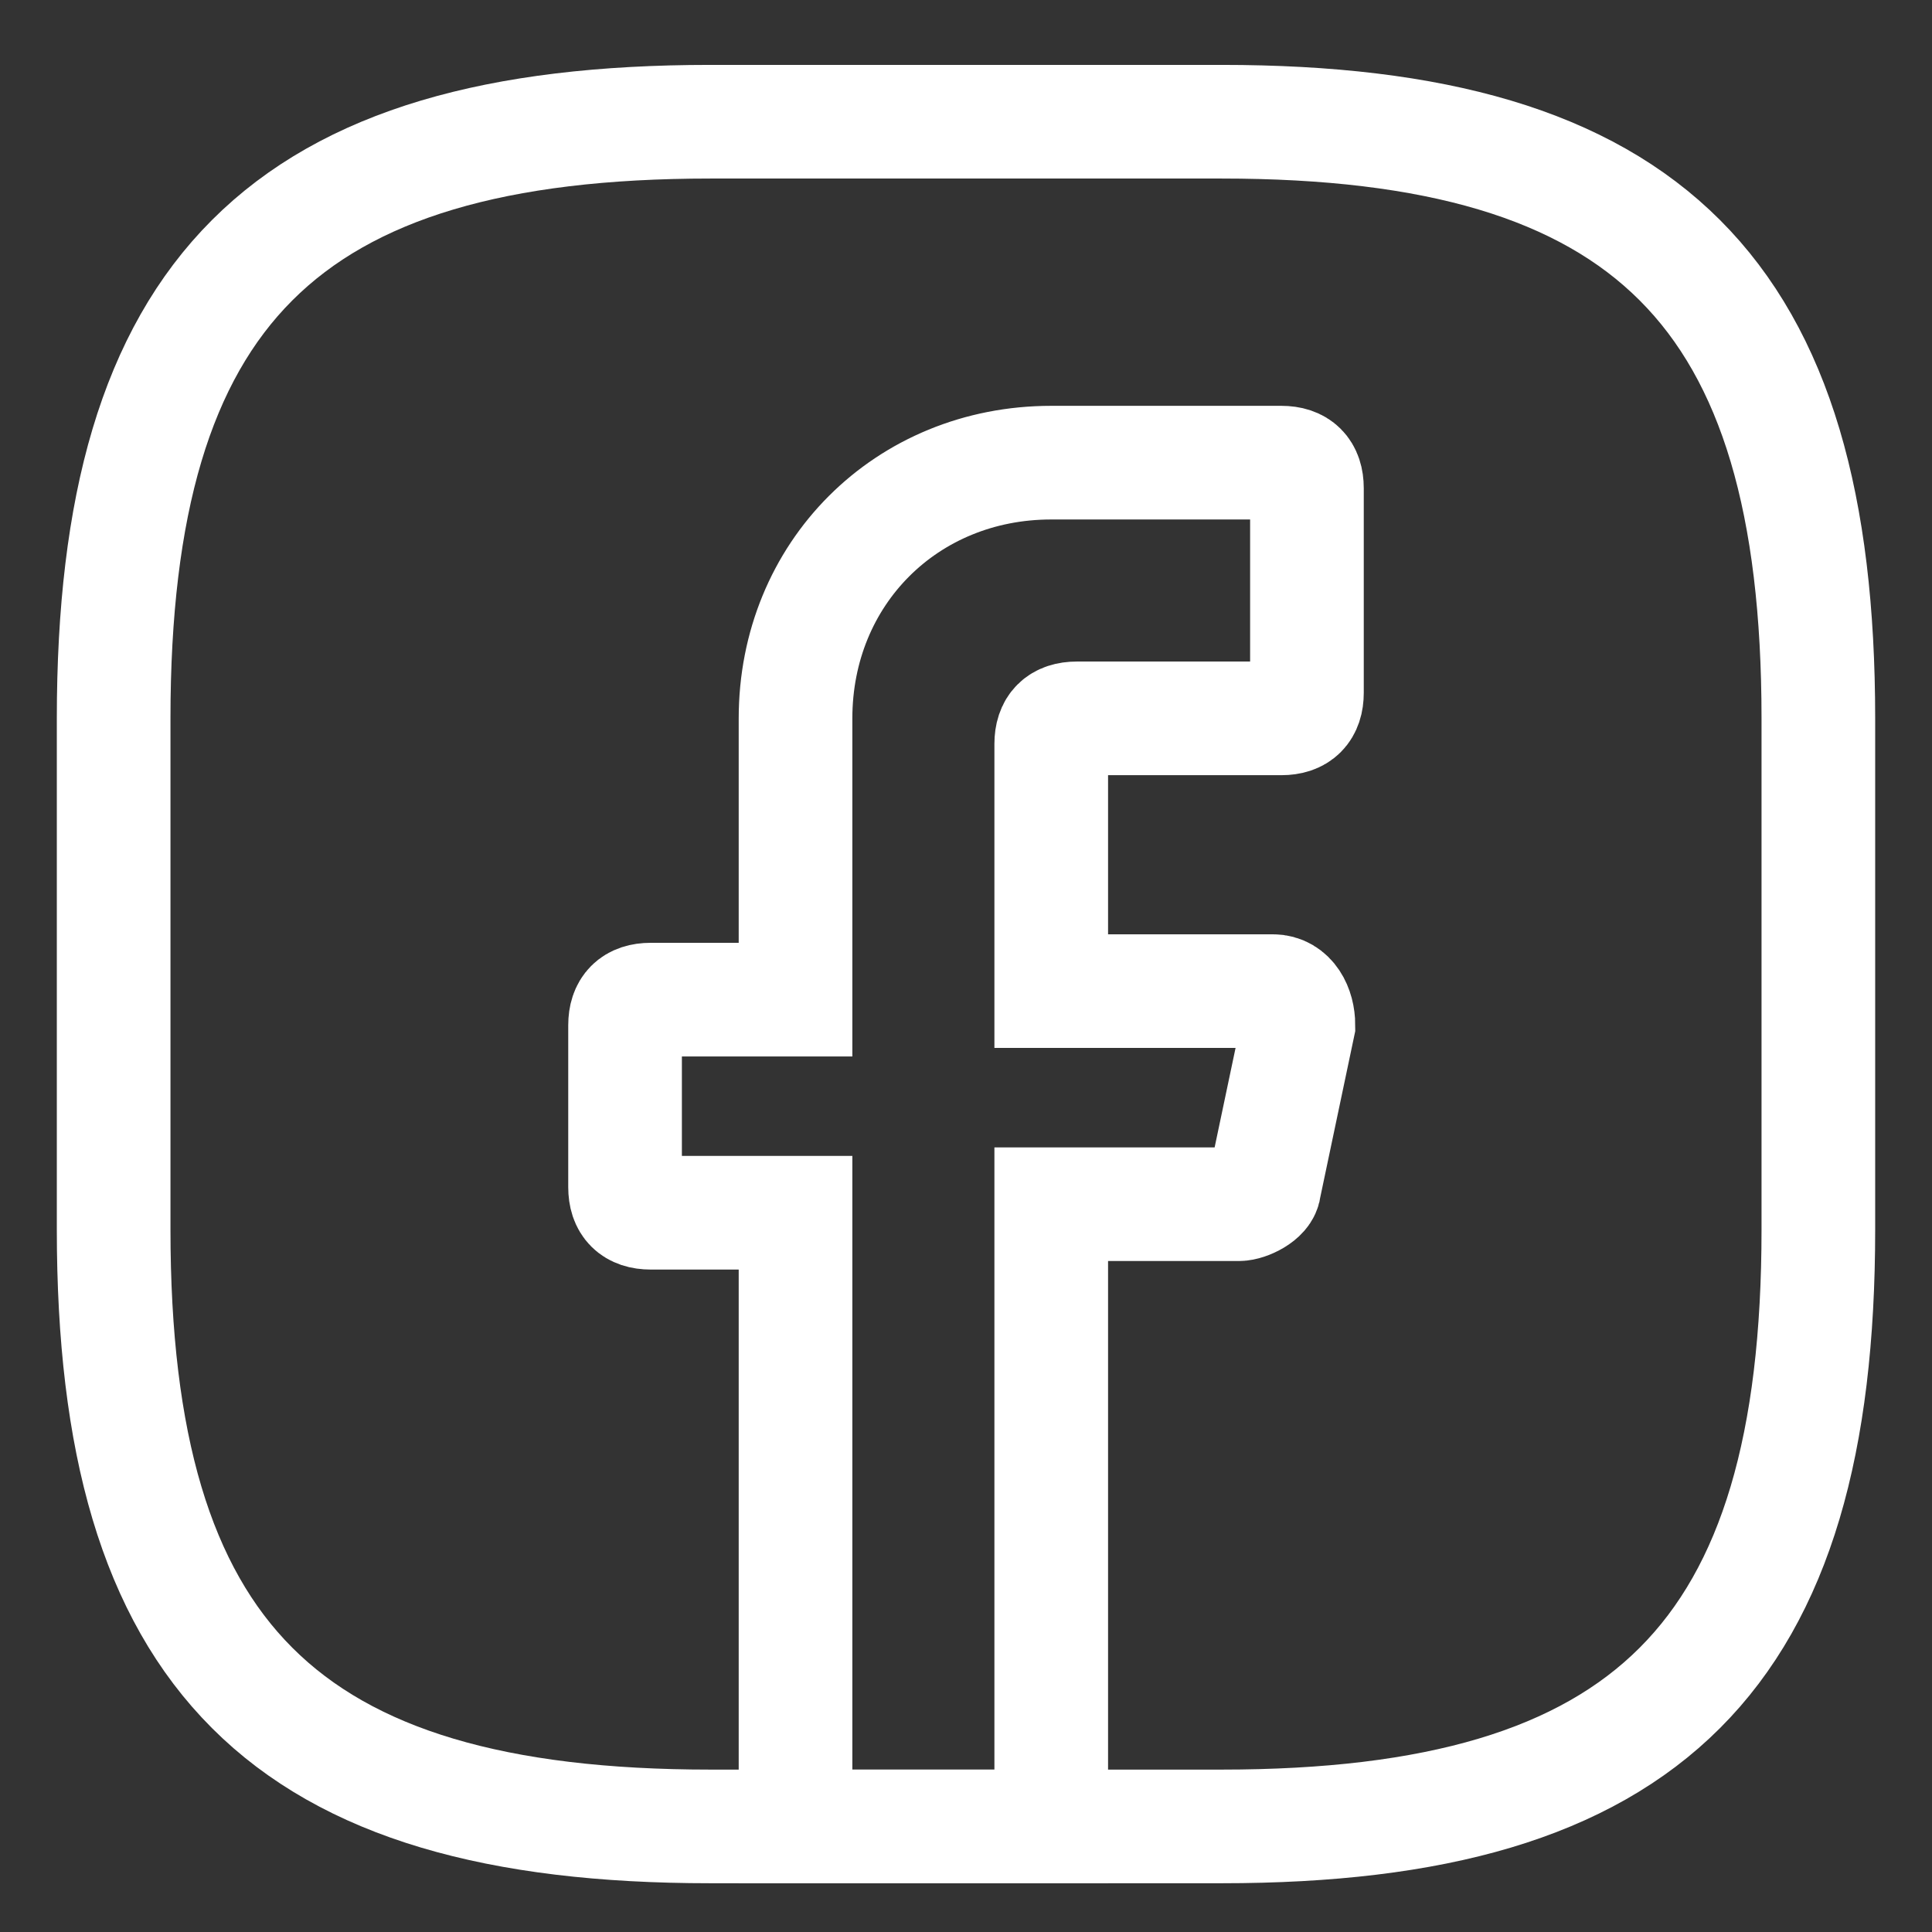 <svg width="17" height="17" viewBox="0 0 17 17" fill="none" xmlns="http://www.w3.org/2000/svg">
<rect x="0" y="0" width="17" height="17" fill="#333333" stroke="none"/>
<path d="M9.25 6.546V8.721H11.2C11.35 8.721 11.425 8.871 11.425 9.021L11.125 10.446C11.125 10.521 10.975 10.596 10.9 10.596H9.25V16.071H7V10.671H5.725C5.575 10.671 5.5 10.596 5.5 10.446V9.021C5.5 8.871 5.575 8.796 5.725 8.796H7V6.321C7 5.046 7.975 4.071 9.25 4.071H11.275C11.425 4.071 11.5 4.146 11.5 4.296V6.096C11.5 6.246 11.425 6.321 11.275 6.321H9.475C9.325 6.321 9.25 6.396 9.25 6.546Z" stroke="white" stroke-miterlimit="10" stroke-linecap="round"/>
<path d="M10.75 16.071H6.25C2.5 16.071 1 14.571 1 10.821V6.321C1 2.571 2.5 1.071 6.25 1.071H10.75C14.5 1.071 16 2.571 16 6.321V10.821C16 14.571 14.5 16.071 10.75 16.071Z" stroke="white" stroke-linecap="round" stroke-linejoin="round"/>
</svg>
